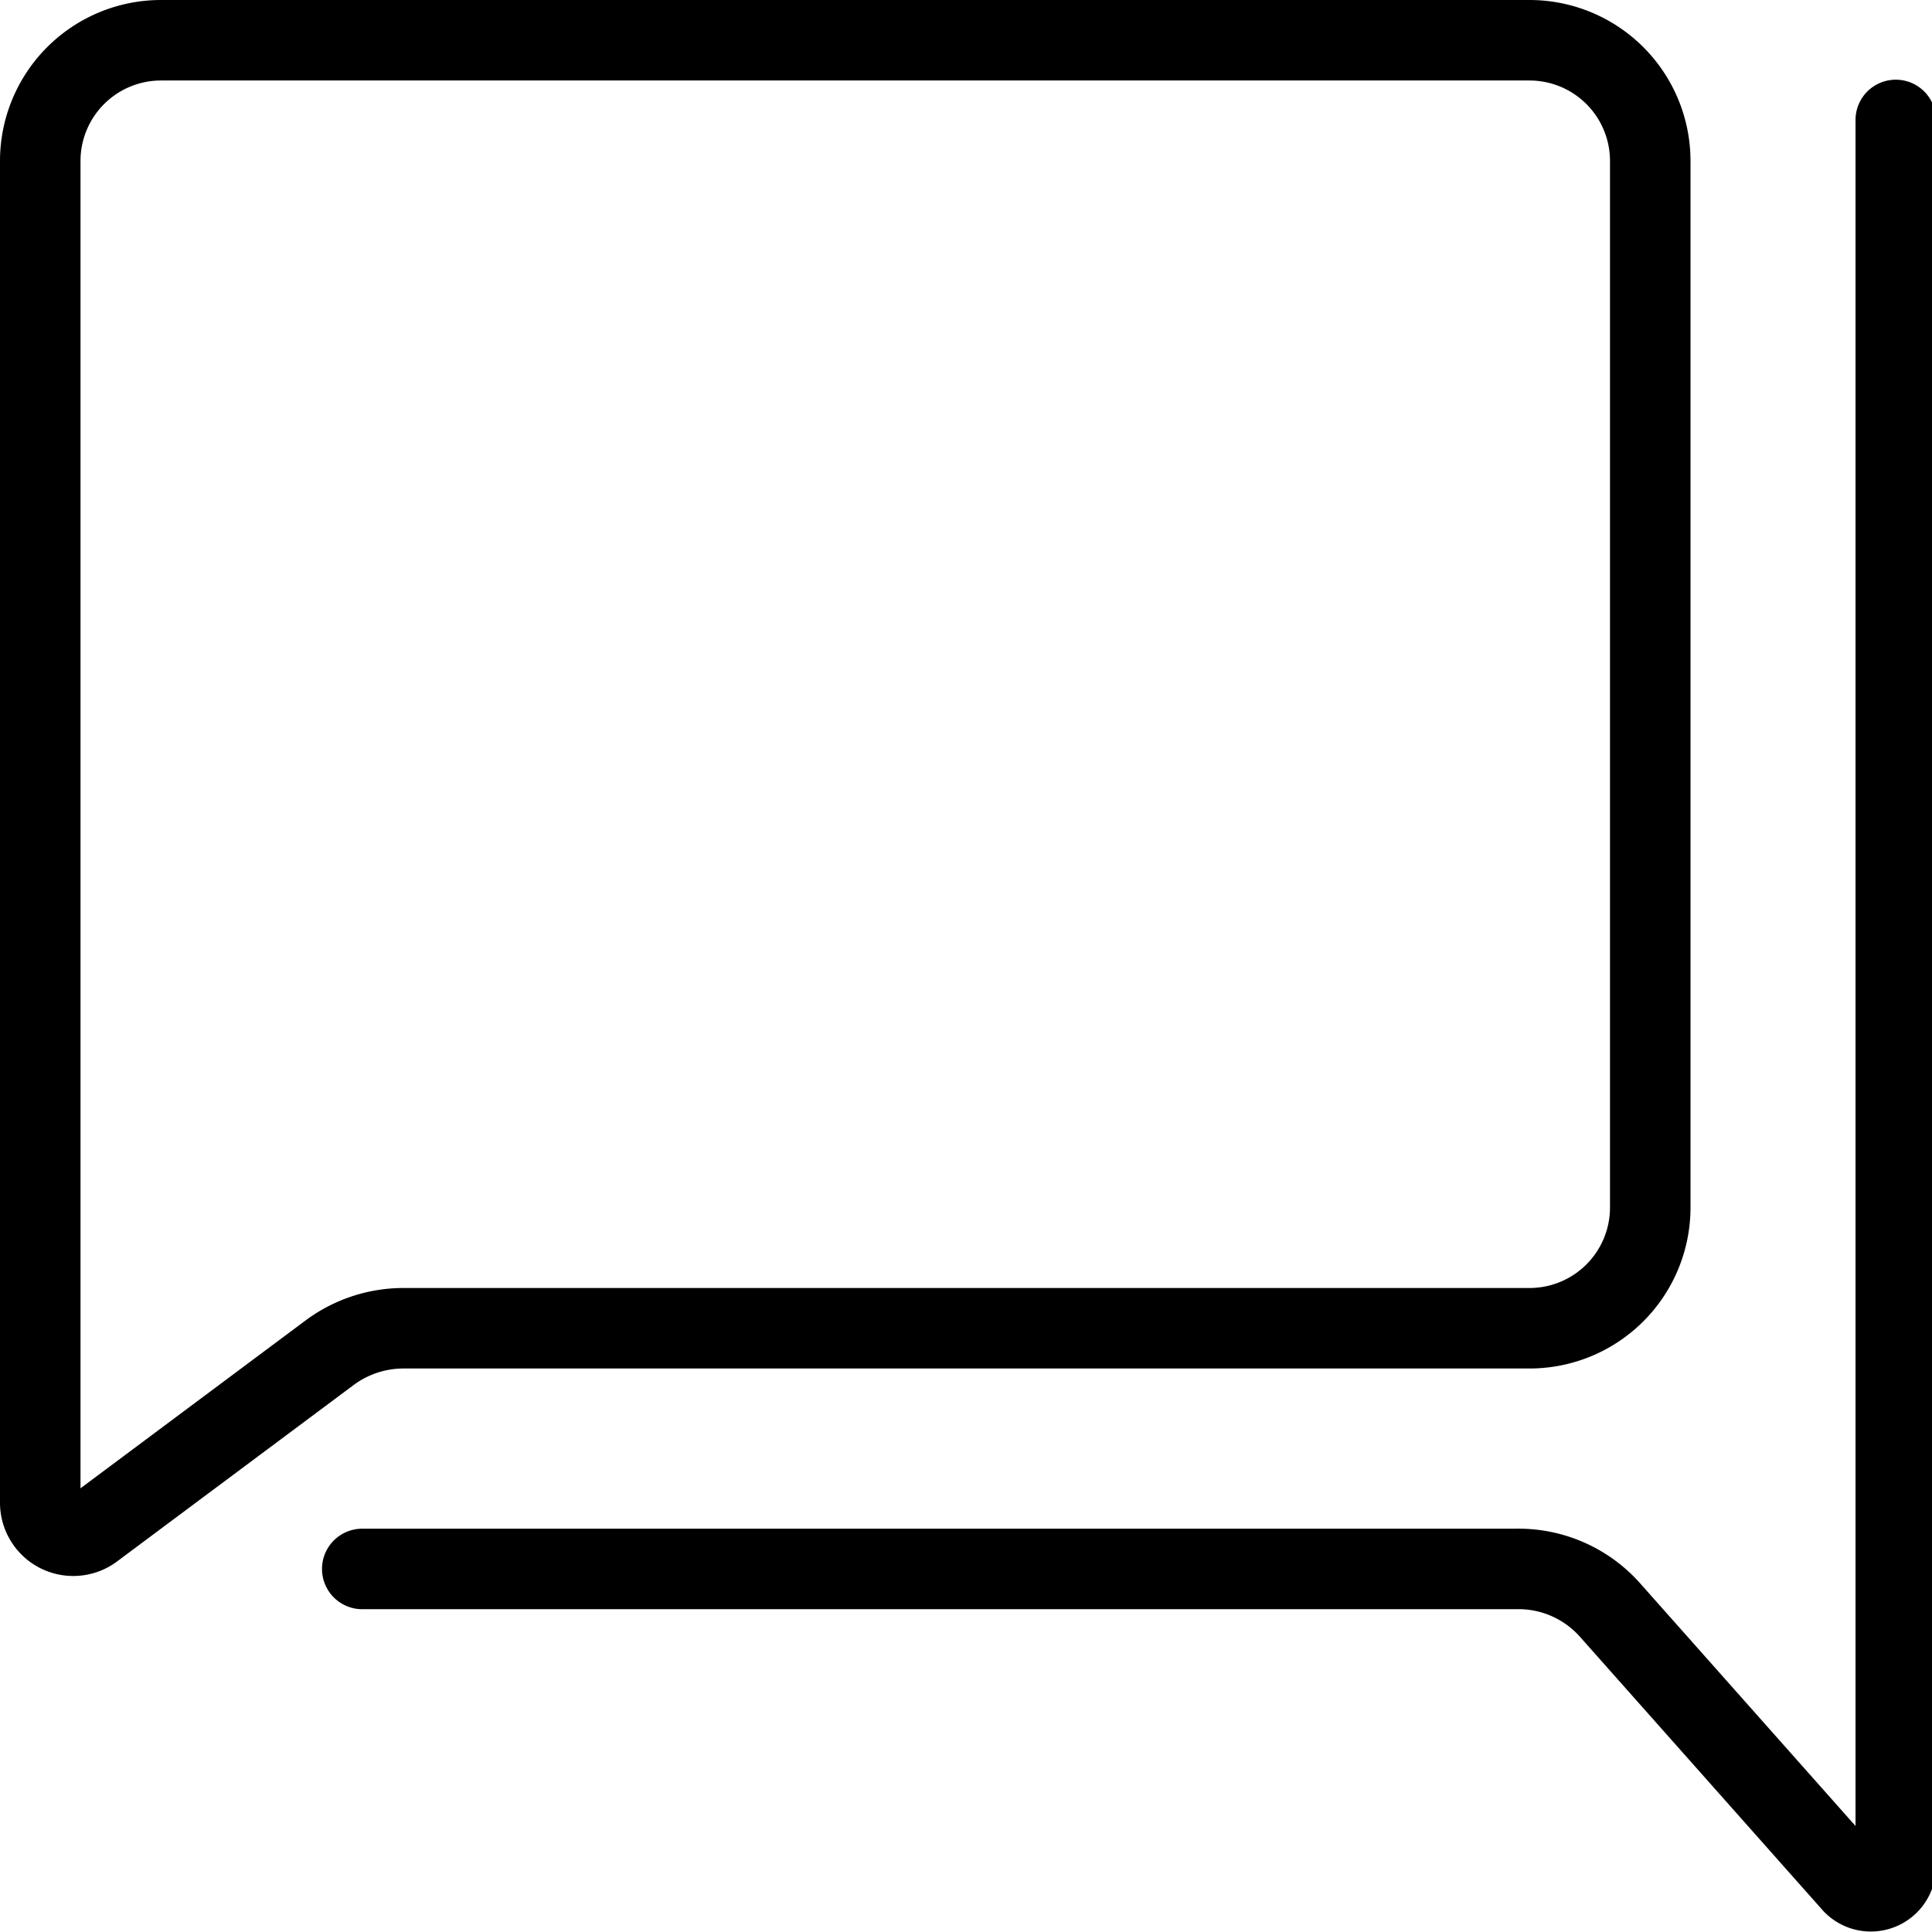 <svg xmlns="http://www.w3.org/2000/svg" viewBox="0 0 24 24"><path d="M4.5,19.49H18.83A1.52,1.52,0,0,1,20,20l3,3.38a.31.31,0,0,0,.55-.21V1.49" fill="none" stroke="#000" stroke-linecap="round" stroke-miterlimit="10"/><path d="M19,16.5H5a1.54,1.54,0,0,0-.9.3L1.15,19a.41.41,0,0,1-.65-.33V2A1.5,1.5,0,0,1,2,.5H19A1.5,1.5,0,0,1,20.5,2V15A1.5,1.5,0,0,1,19,16.5Z" fill="none" stroke="#000" stroke-linecap="round" stroke-miterlimit="10"/></svg>